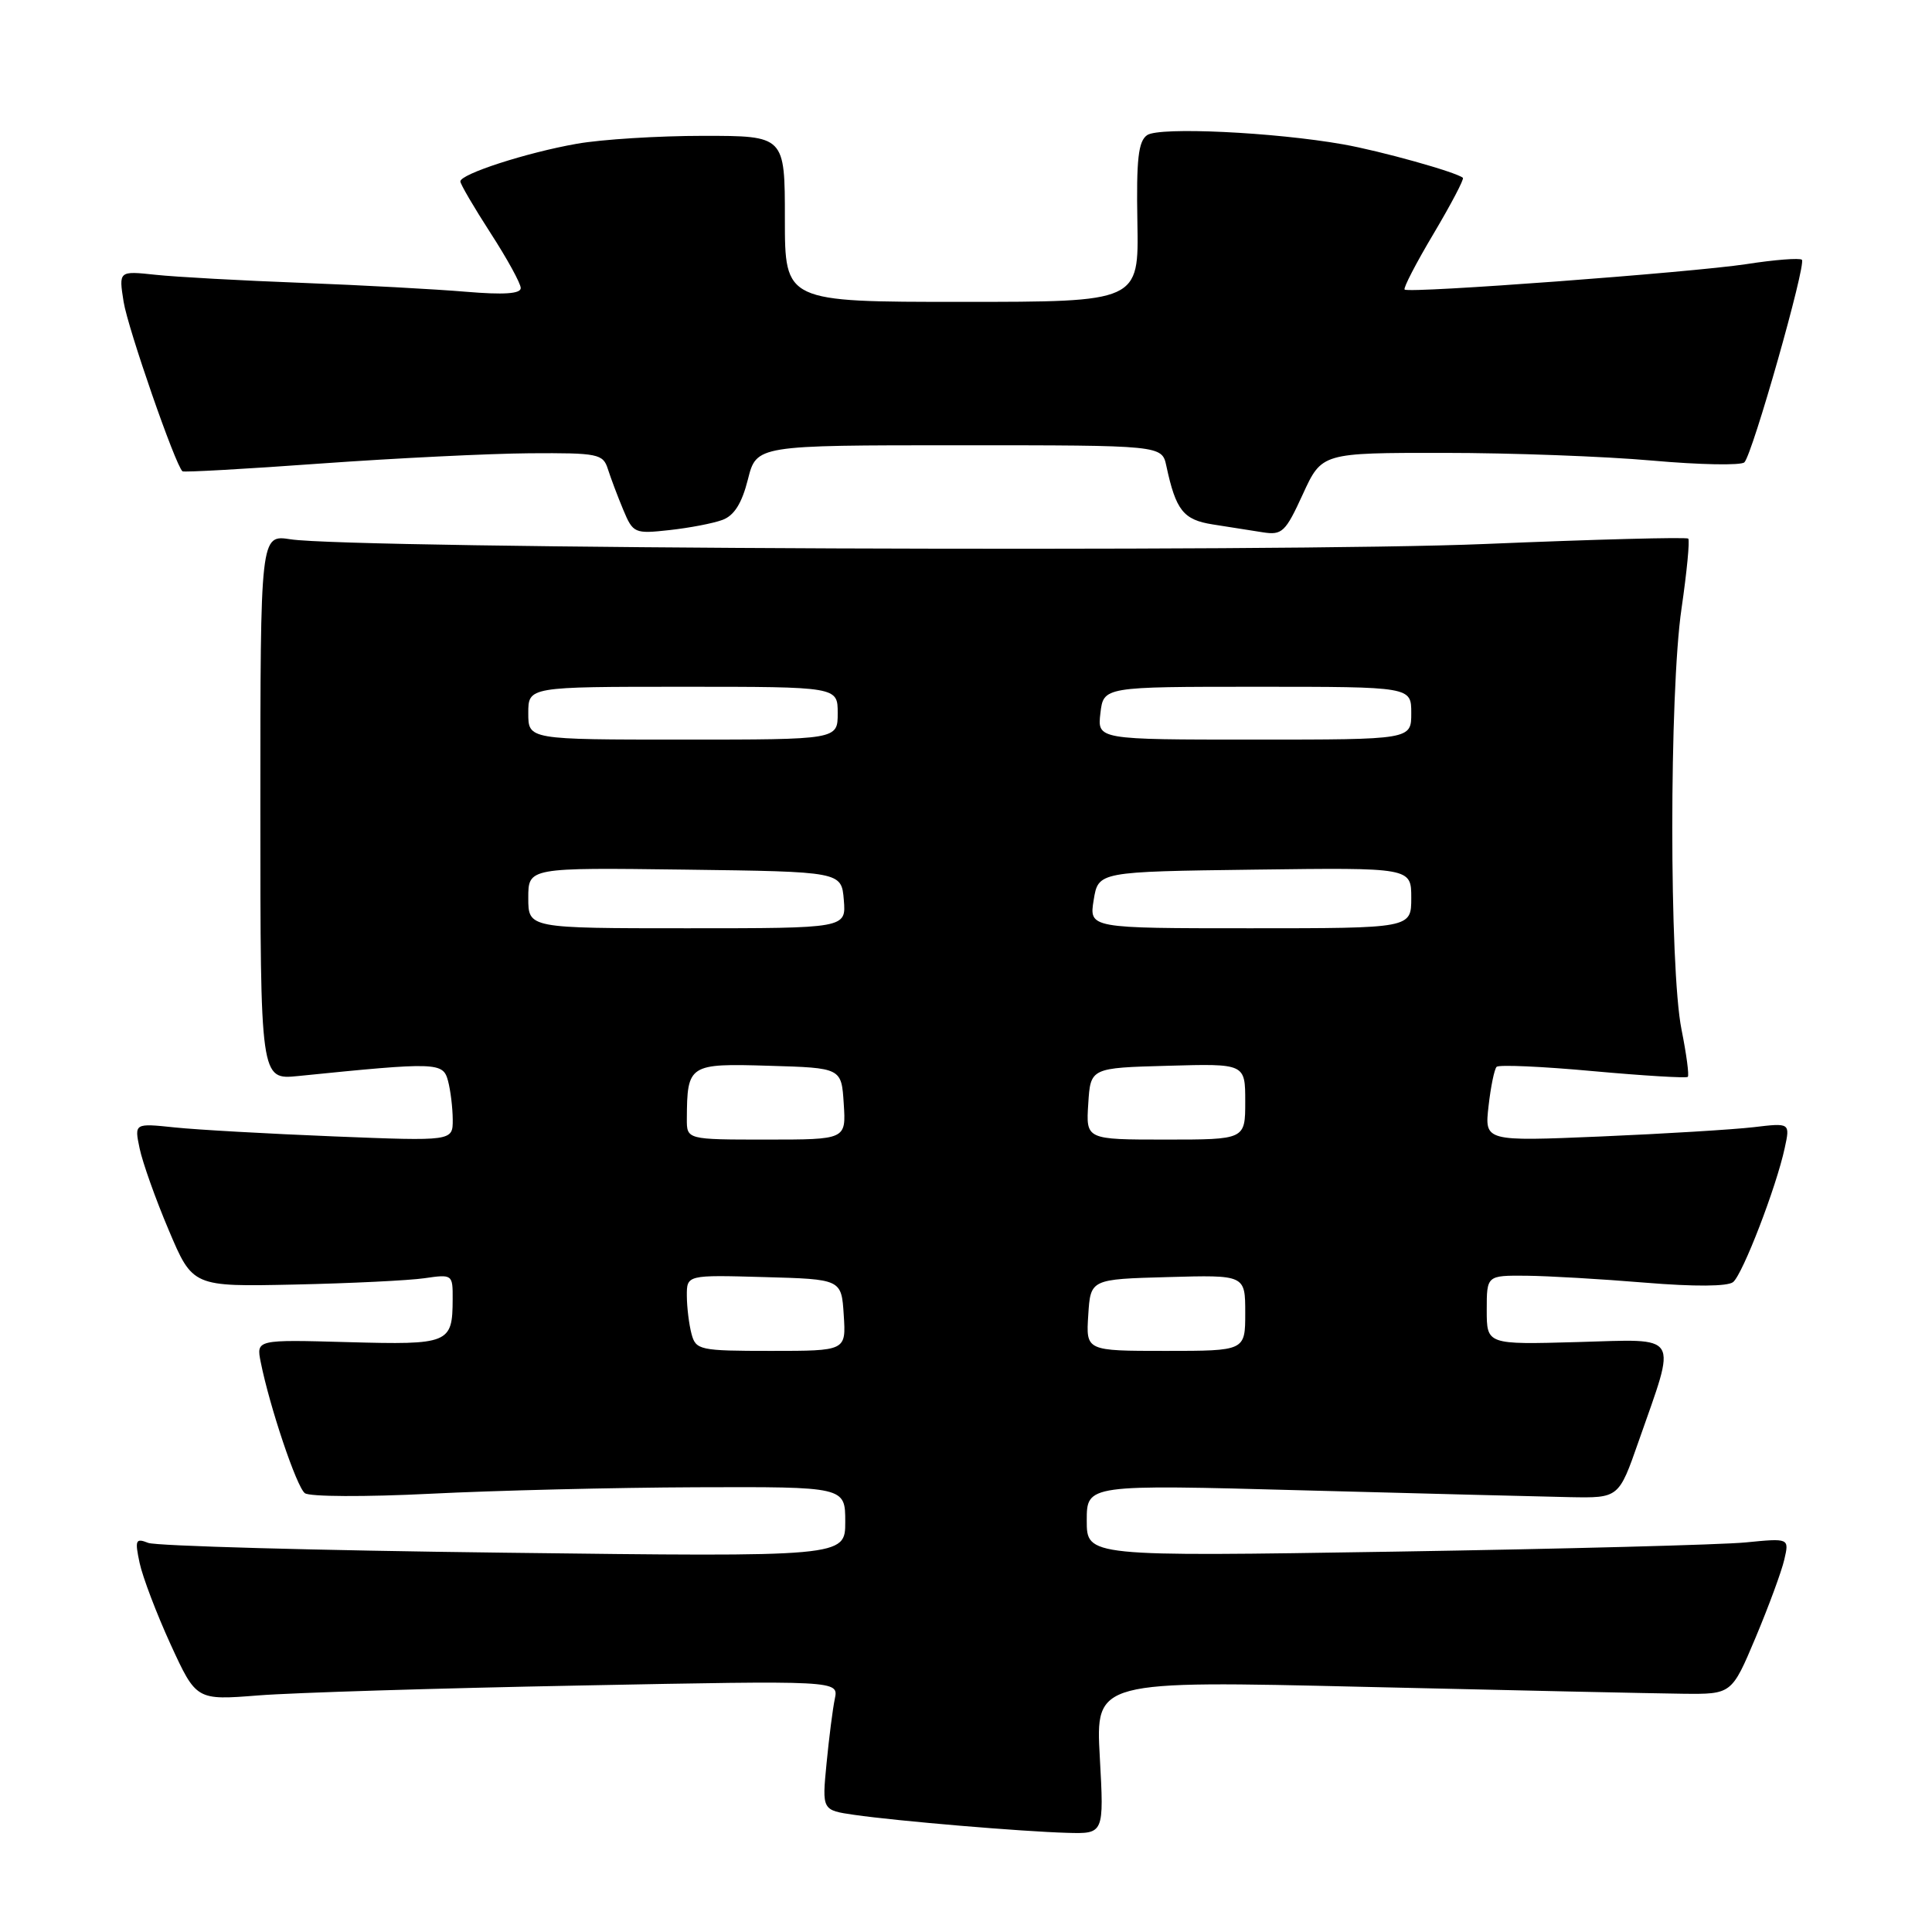 <?xml version="1.0" encoding="UTF-8" standalone="no"?>
<!DOCTYPE svg PUBLIC "-//W3C//DTD SVG 1.1//EN" "http://www.w3.org/Graphics/SVG/1.1/DTD/svg11.dtd" >
<svg xmlns="http://www.w3.org/2000/svg" xmlns:xlink="http://www.w3.org/1999/xlink" version="1.1" viewBox="0 0 256 256">
 <g >
 <path fill="currentColor"
d=" M 145.73 232.84 C 145.17 222.68 145.17 222.68 180.84 223.52 C 200.45 223.98 219.42 224.39 222.98 224.43 C 229.46 224.50 229.46 224.50 232.62 217.00 C 234.35 212.88 236.07 208.22 236.43 206.65 C 237.09 203.81 237.09 203.81 231.29 204.38 C 228.11 204.69 207.16 205.24 184.75 205.60 C 144.00 206.25 144.00 206.25 144.00 201.48 C 144.00 196.70 144.00 196.70 172.75 197.48 C 188.56 197.90 204.43 198.31 208.00 198.38 C 214.50 198.50 214.50 198.50 217.12 191.00 C 222.21 176.44 222.83 177.45 209.03 177.83 C 197.00 178.17 197.00 178.17 197.00 173.58 C 197.00 169.00 197.00 169.00 202.25 169.04 C 205.14 169.07 212.22 169.48 218.00 169.96 C 224.53 170.50 228.93 170.47 229.65 169.88 C 230.93 168.81 235.36 157.33 236.48 152.14 C 237.21 148.78 237.21 148.78 232.35 149.36 C 229.68 149.67 220.57 150.23 212.11 150.59 C 196.71 151.24 196.71 151.24 197.24 146.57 C 197.53 144.00 198.01 141.66 198.31 141.36 C 198.61 141.06 204.35 141.31 211.07 141.93 C 217.79 142.54 223.45 142.88 223.64 142.69 C 223.84 142.50 223.46 139.67 222.81 136.42 C 221.18 128.32 221.18 91.74 222.81 80.64 C 223.52 75.76 223.92 71.59 223.70 71.37 C 223.48 71.15 211.37 71.47 196.79 72.08 C 170.07 73.21 46.60 72.72 38.50 71.46 C 34.50 70.84 34.50 70.84 34.50 106.96 C 34.50 143.08 34.50 143.08 39.50 142.58 C 57.90 140.72 58.70 140.74 59.36 143.20 C 59.70 144.47 59.98 146.78 59.99 148.36 C 60.00 151.21 60.00 151.21 44.25 150.58 C 35.59 150.23 26.09 149.70 23.15 149.39 C 17.80 148.83 17.80 148.83 18.50 152.17 C 18.88 154.00 20.61 158.88 22.36 163.00 C 25.53 170.50 25.53 170.50 39.01 170.21 C 46.43 170.05 54.19 169.67 56.25 169.37 C 59.95 168.83 60.00 168.87 59.98 172.16 C 59.96 178.03 59.52 178.21 46.11 177.84 C 33.95 177.50 33.95 177.50 34.55 180.50 C 35.73 186.40 39.29 197.00 40.39 197.85 C 41.00 198.33 48.41 198.36 57.00 197.93 C 65.53 197.50 81.39 197.11 92.25 197.07 C 112.00 197.00 112.00 197.00 112.00 201.65 C 112.00 206.30 112.00 206.30 66.75 205.74 C 41.86 205.44 20.66 204.85 19.64 204.44 C 17.97 203.78 17.85 204.05 18.50 207.10 C 18.90 208.97 20.75 213.83 22.61 217.90 C 26.01 225.30 26.01 225.30 34.25 224.65 C 38.79 224.29 57.94 223.70 76.81 223.34 C 111.12 222.67 111.12 222.67 110.62 225.09 C 110.34 226.41 109.85 230.28 109.52 233.68 C 108.92 239.86 108.92 239.86 113.21 240.48 C 119.00 241.31 135.36 242.69 141.40 242.86 C 146.29 243.00 146.29 243.00 145.73 232.84 Z  M 95.73 68.89 C 97.28 68.32 98.30 66.70 99.10 63.53 C 100.24 59.00 100.24 59.00 127.10 59.00 C 153.96 59.00 153.96 59.00 154.55 61.75 C 155.81 67.63 156.80 68.88 160.70 69.49 C 162.79 69.82 165.77 70.28 167.31 70.53 C 169.89 70.94 170.33 70.51 172.63 65.49 C 175.15 60.00 175.15 60.00 191.32 60.01 C 200.22 60.01 212.64 60.47 218.93 61.03 C 225.22 61.59 230.71 61.69 231.14 61.26 C 232.22 60.18 239.36 35.02 238.76 34.42 C 238.49 34.16 235.17 34.41 231.39 35.00 C 224.18 36.10 186.78 38.89 186.12 38.37 C 185.91 38.20 187.63 34.87 189.96 30.96 C 192.28 27.05 194.03 23.72 193.84 23.56 C 192.95 22.80 182.91 20.00 177.99 19.13 C 168.83 17.51 153.65 16.79 152.01 17.90 C 150.83 18.70 150.56 21.09 150.71 29.46 C 150.90 40.00 150.90 40.00 127.45 40.00 C 104.00 40.00 104.00 40.00 104.00 29.00 C 104.00 18.00 104.00 18.00 93.18 18.00 C 87.23 18.00 79.70 18.47 76.43 19.05 C 69.77 20.22 61.00 23.06 61.00 24.04 C 61.00 24.40 62.80 27.47 65.00 30.88 C 67.20 34.28 69.00 37.56 69.00 38.17 C 69.00 38.93 66.75 39.08 61.75 38.66 C 57.76 38.32 47.98 37.79 40.00 37.48 C 32.02 37.18 23.30 36.70 20.61 36.41 C 15.73 35.89 15.73 35.89 16.38 39.99 C 16.94 43.51 23.25 61.69 24.18 62.45 C 24.35 62.60 32.60 62.14 42.50 61.42 C 52.40 60.71 64.86 60.10 70.18 60.06 C 79.26 60.00 79.91 60.14 80.55 62.16 C 80.93 63.35 81.84 65.77 82.58 67.54 C 83.88 70.66 84.08 70.75 88.71 70.24 C 91.35 69.95 94.50 69.35 95.73 68.89 Z  M 91.63 176.75 C 91.30 175.51 91.02 173.25 91.01 171.72 C 91.00 168.93 91.00 168.93 101.25 169.22 C 111.50 169.50 111.50 169.50 111.80 174.25 C 112.11 179.00 112.11 179.00 102.17 179.00 C 92.71 179.00 92.20 178.89 91.63 176.75 Z  M 144.20 174.25 C 144.50 169.50 144.50 169.50 154.75 169.22 C 165.00 168.93 165.00 168.93 165.00 173.97 C 165.00 179.00 165.00 179.00 154.45 179.00 C 143.89 179.00 143.89 179.00 144.20 174.25 Z  M 91.01 148.25 C 91.05 141.04 91.27 140.90 101.88 141.22 C 111.50 141.50 111.50 141.50 111.80 146.25 C 112.11 151.00 112.11 151.00 101.55 151.00 C 91.00 151.00 91.00 151.00 91.01 148.25 Z  M 144.20 146.25 C 144.50 141.50 144.50 141.50 154.75 141.22 C 165.00 140.93 165.00 140.93 165.00 145.97 C 165.00 151.00 165.00 151.00 154.45 151.00 C 143.89 151.00 143.89 151.00 144.20 146.25 Z  M 70.00 118.98 C 70.00 114.96 70.00 114.96 90.75 115.23 C 111.50 115.50 111.50 115.50 111.81 119.25 C 112.12 123.00 112.12 123.00 91.06 123.00 C 70.00 123.00 70.00 123.00 70.00 118.98 Z  M 144.92 119.25 C 145.53 115.50 145.53 115.50 166.27 115.23 C 187.00 114.96 187.00 114.96 187.00 118.98 C 187.00 123.00 187.00 123.00 165.66 123.00 C 144.31 123.00 144.31 123.00 144.92 119.25 Z  M 70.00 94.50 C 70.00 91.00 70.00 91.00 90.50 91.00 C 111.00 91.00 111.00 91.00 111.00 94.50 C 111.00 98.00 111.00 98.00 90.50 98.00 C 70.00 98.00 70.00 98.00 70.00 94.50 Z  M 145.81 94.50 C 146.22 91.00 146.22 91.00 166.61 91.00 C 187.00 91.00 187.00 91.00 187.00 94.50 C 187.00 98.00 187.00 98.00 166.20 98.00 C 145.40 98.00 145.40 98.00 145.81 94.50 Z "/>
</g>
</svg>
